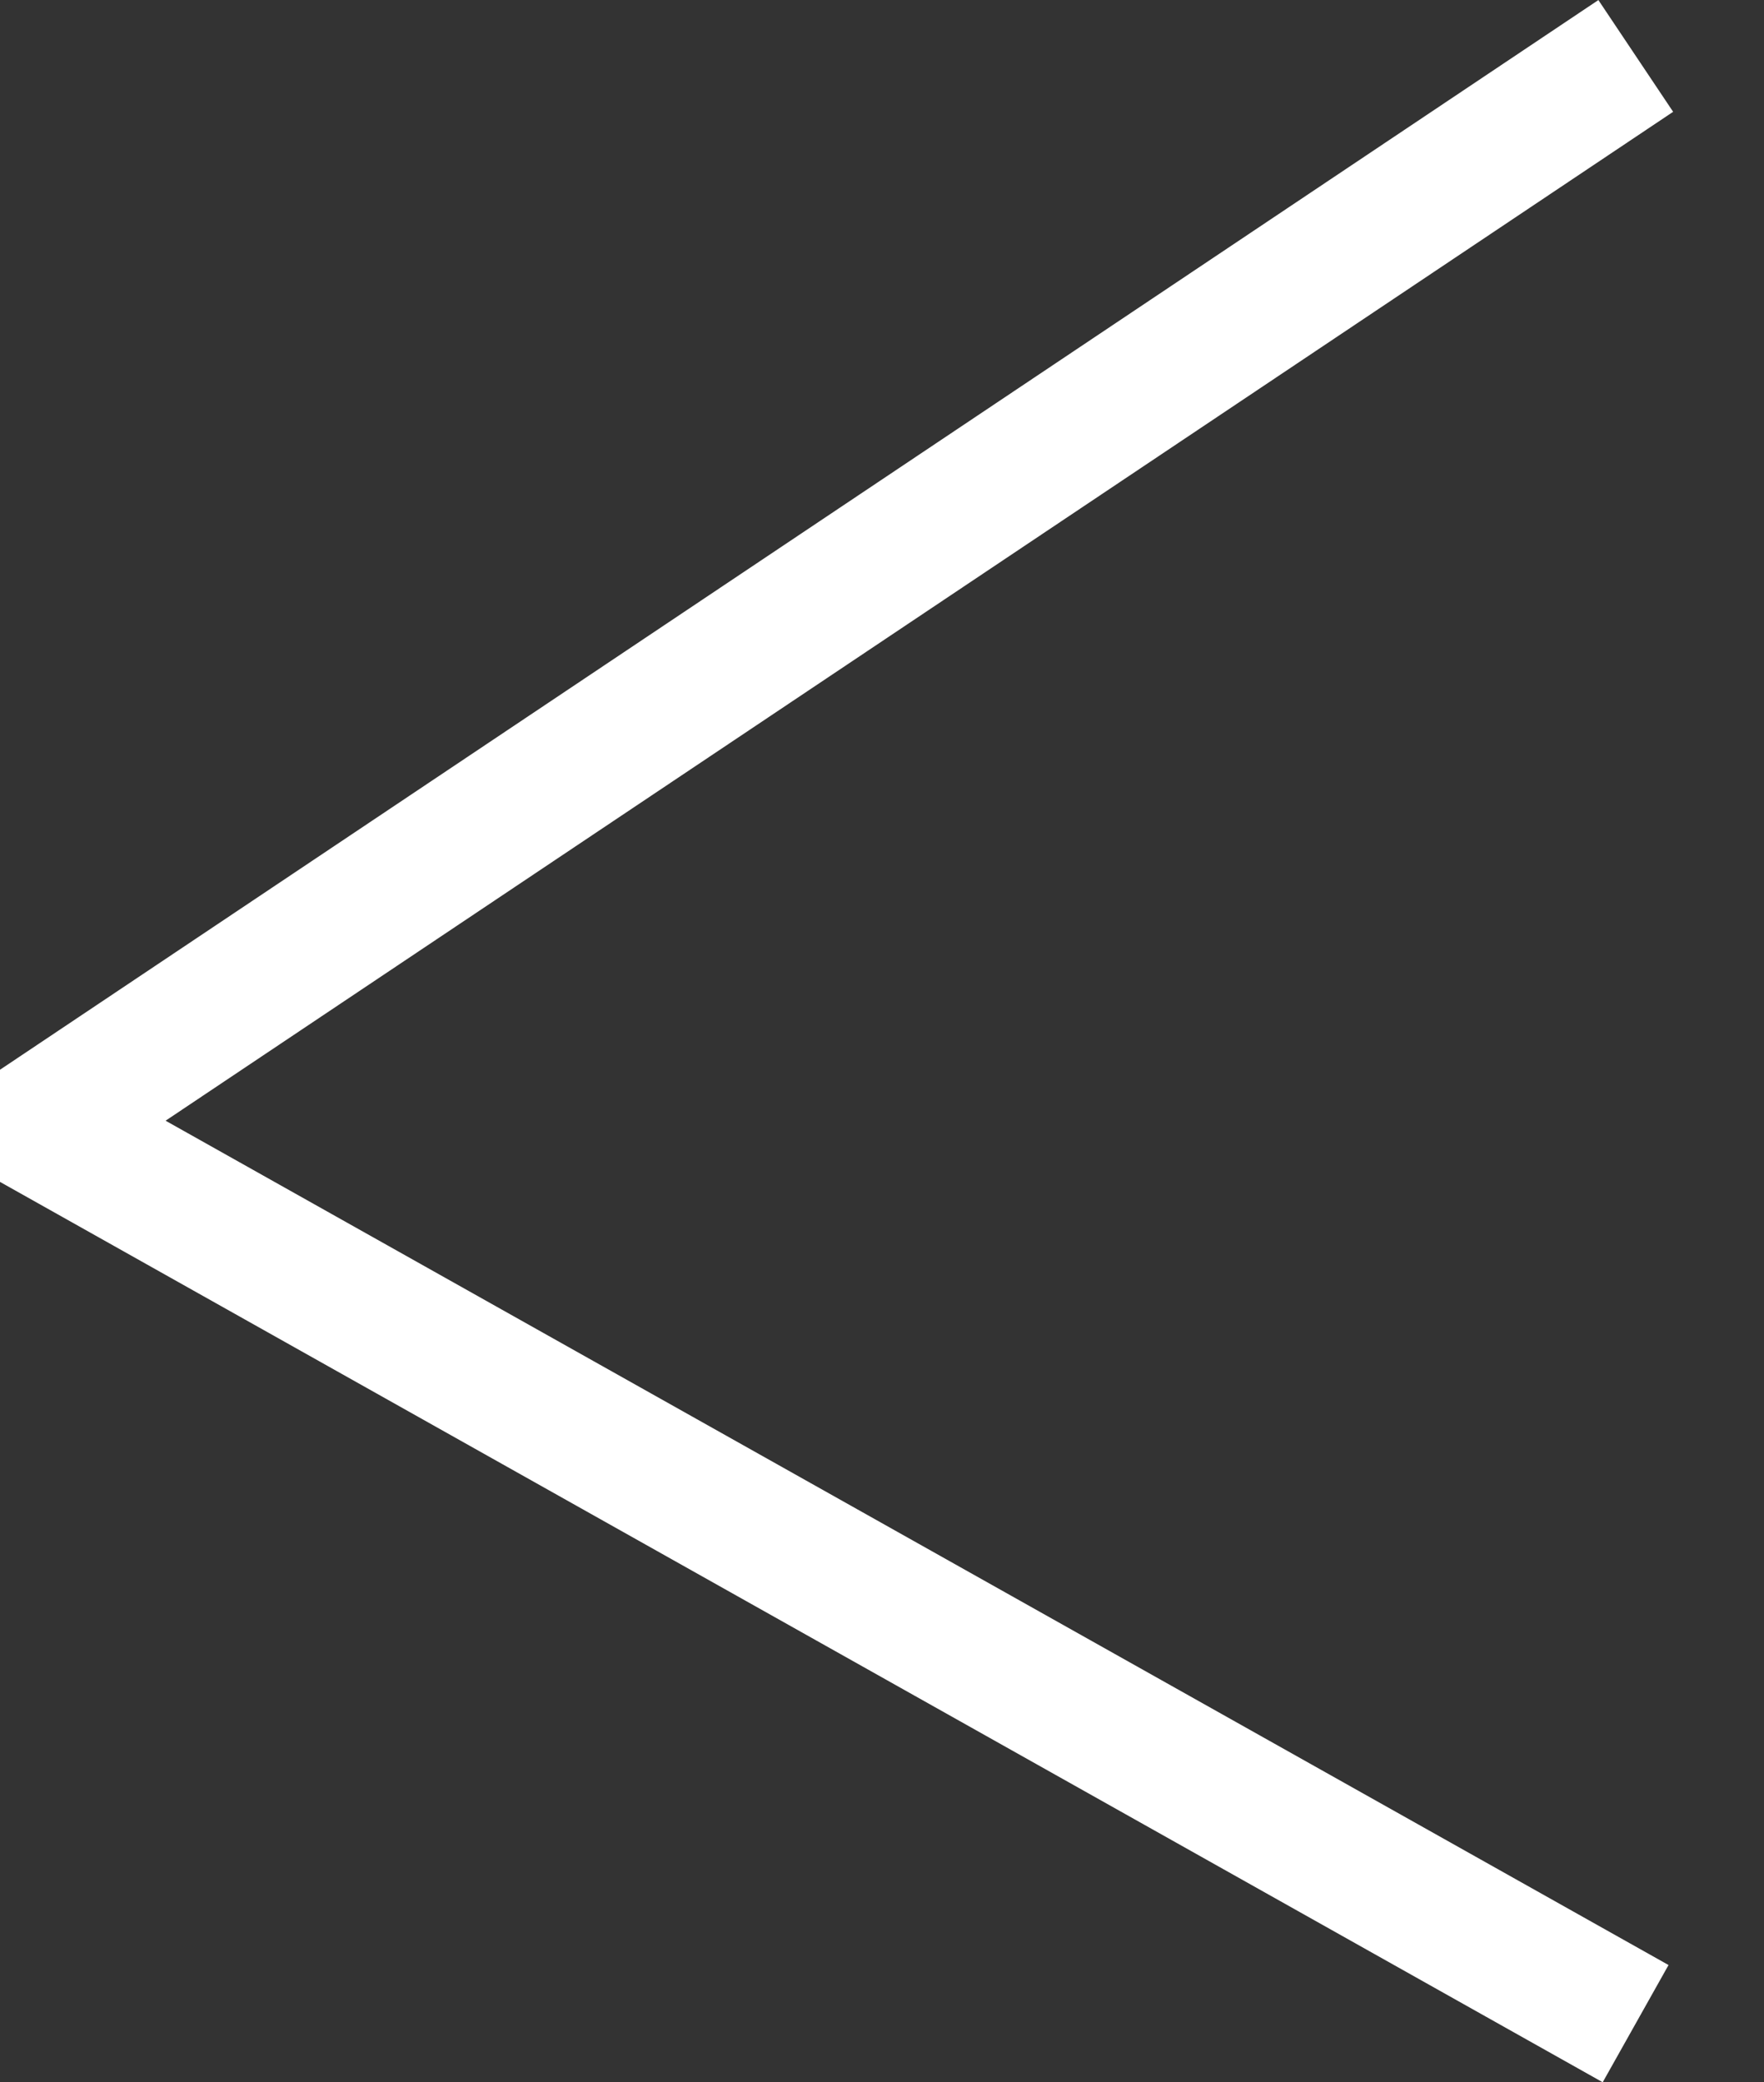 <svg xmlns="http://www.w3.org/2000/svg" width="13.122" height="15.486" viewBox="0 0 13.122 15.486"><rect x="0" y="0" width="13.122" height="15.486" fill="#333333" stroke="none"/><path stroke="#fff" stroke-miterlimit="10" fill="none" d="M12.167 15.05L.277 8.372 12.168.416"/></svg>